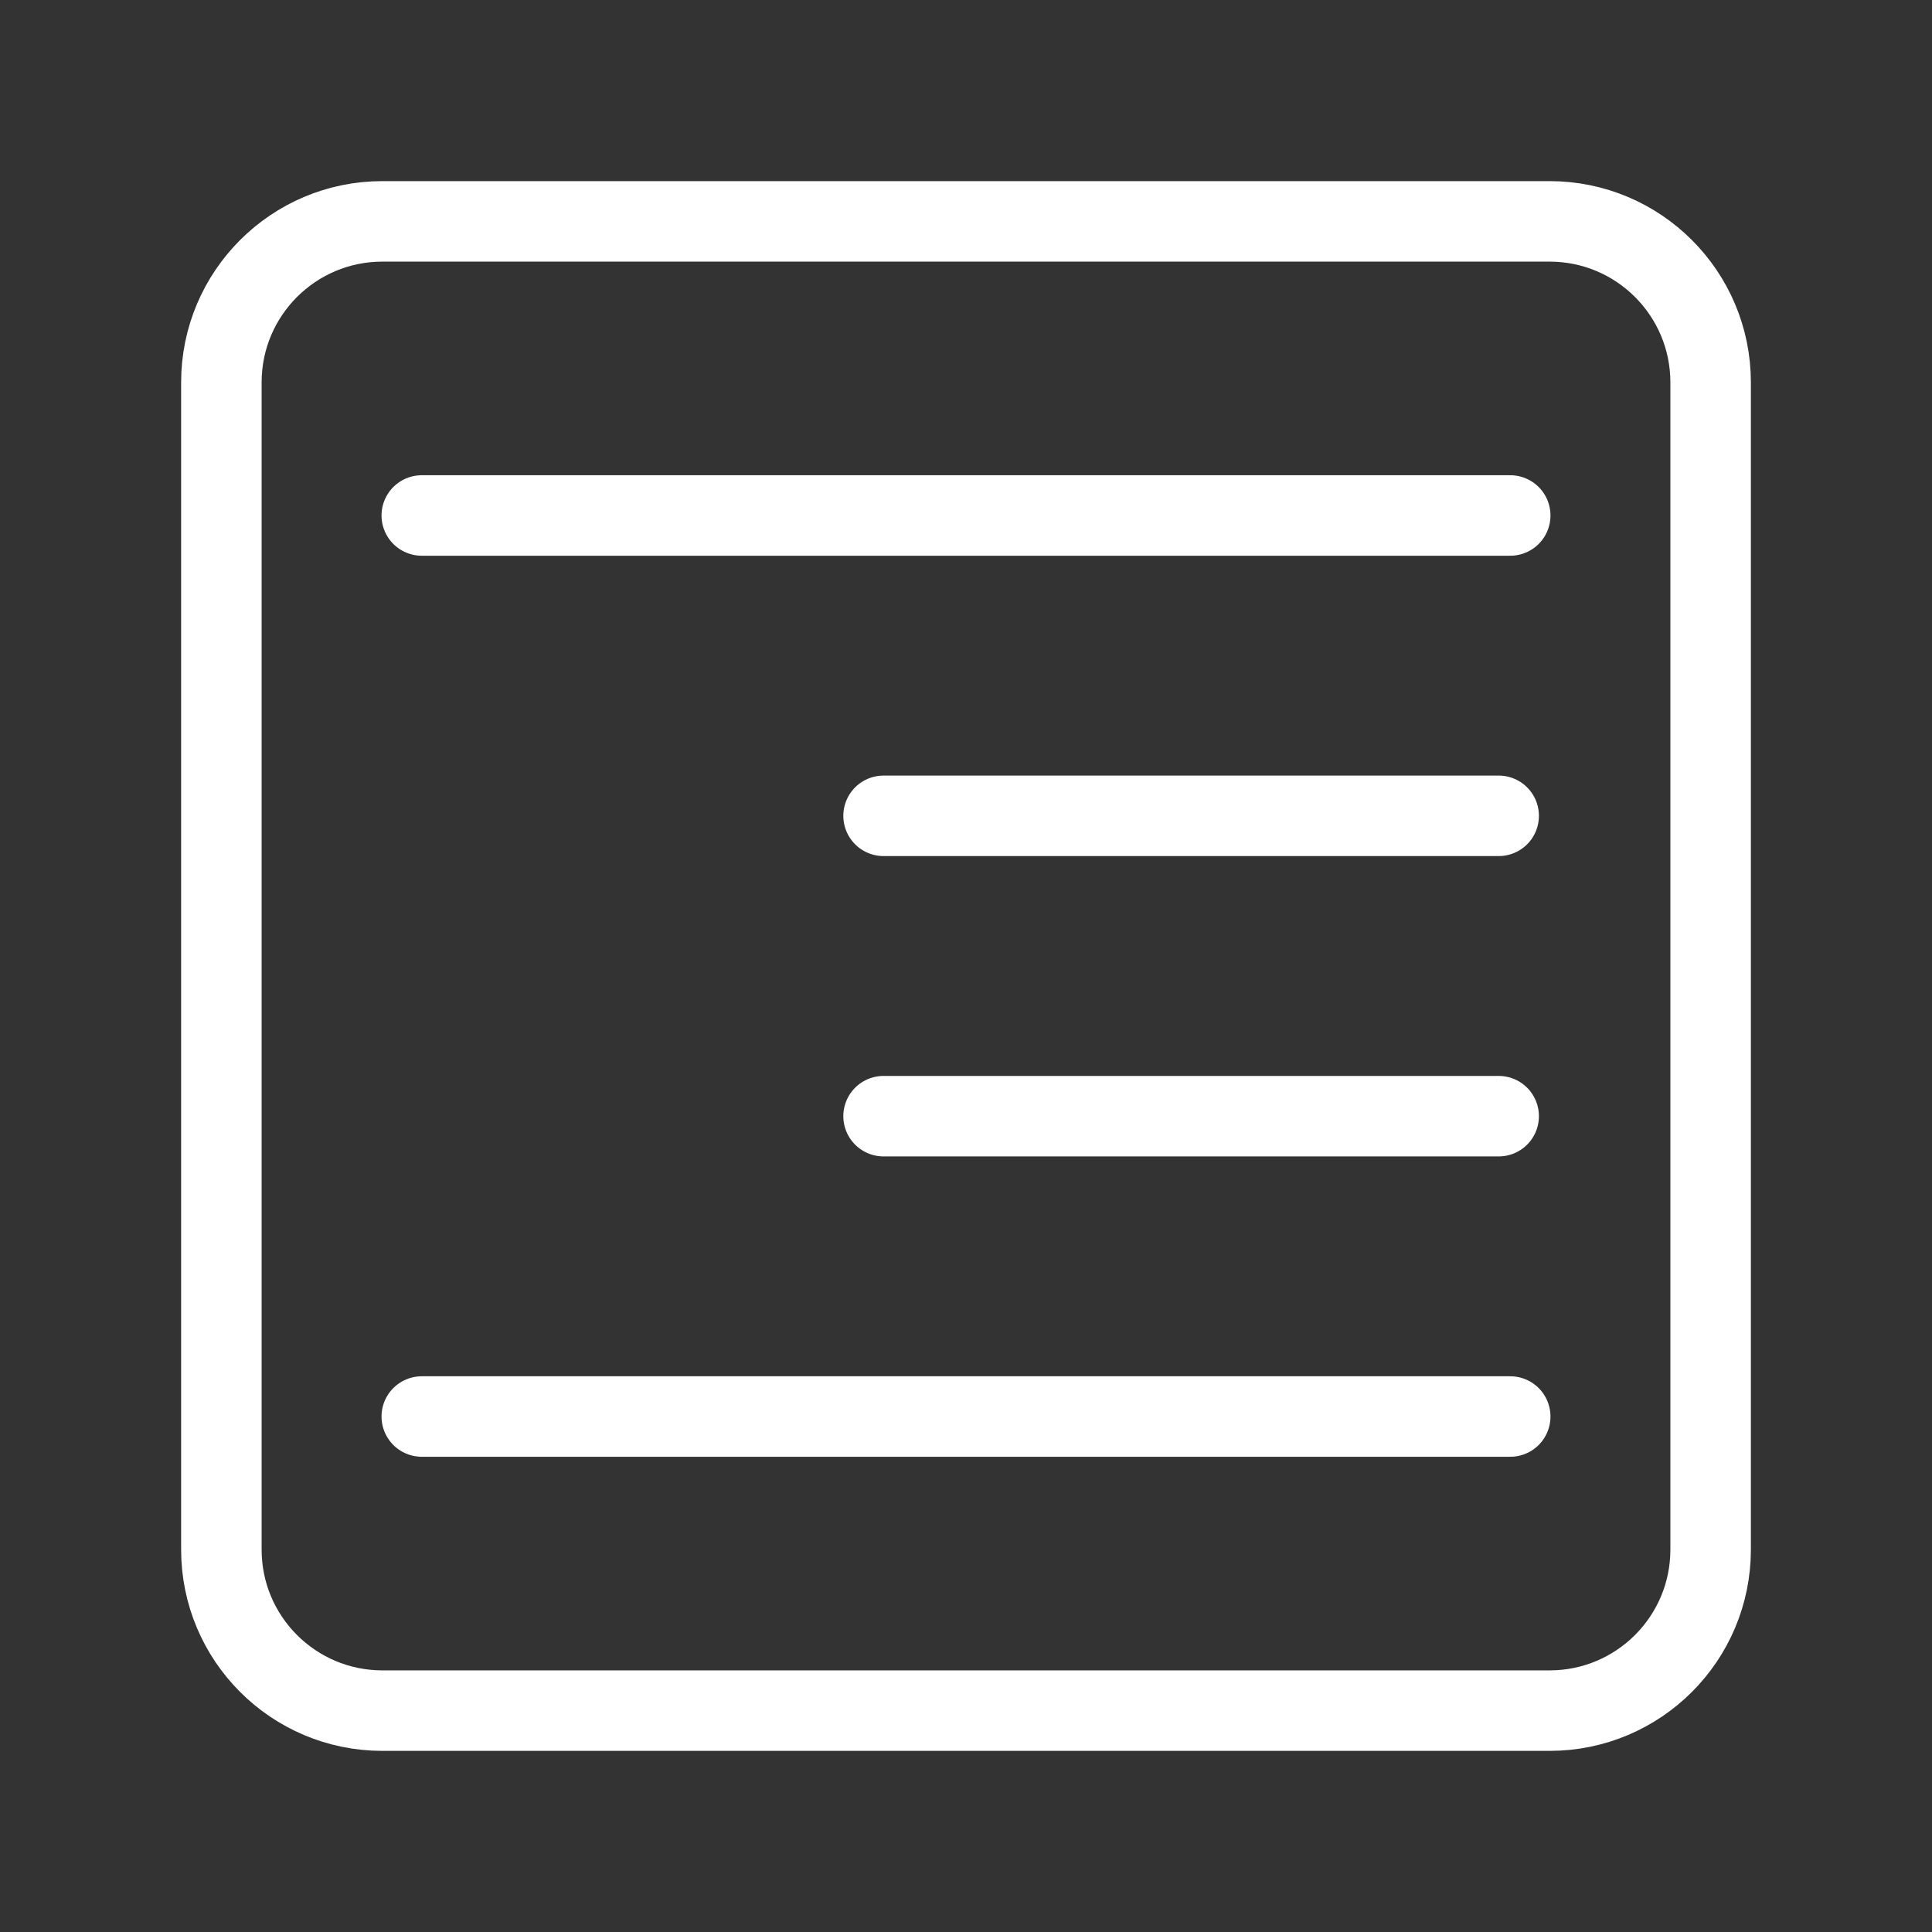 <?xml version="1.0" encoding="UTF-8"?><svg id="a" xmlns="http://www.w3.org/2000/svg" viewBox="0 0 48 48"><rect x="0" y="0" width="48" height="48" fill="#333333" stroke="none"/><defs><style>.b{stroke-width:2px;fill:none;stroke:#fff;stroke-linecap:round;stroke-linejoin:round;}</style></defs><line class="b" x1="10.479" y1="35.193" x2="37.521" y2="35.193"/><line class="b" x1="10.479" y1="12.807" x2="37.521" y2="12.807"/><line class="b" x1="21.952" y1="27.731" x2="37.234" y2="27.731"/><line class="b" x1="21.952" y1="20.269" x2="37.234" y2="20.269"/><path class="b" d="M38.5,5.5H9.5c-2.209,0-4,1.791-4,4v29c0,2.209,1.791,4,4,4h29c2.209,0,4-1.791,4-4V9.5c0-2.209-1.791-4-4-4Z"/></svg>